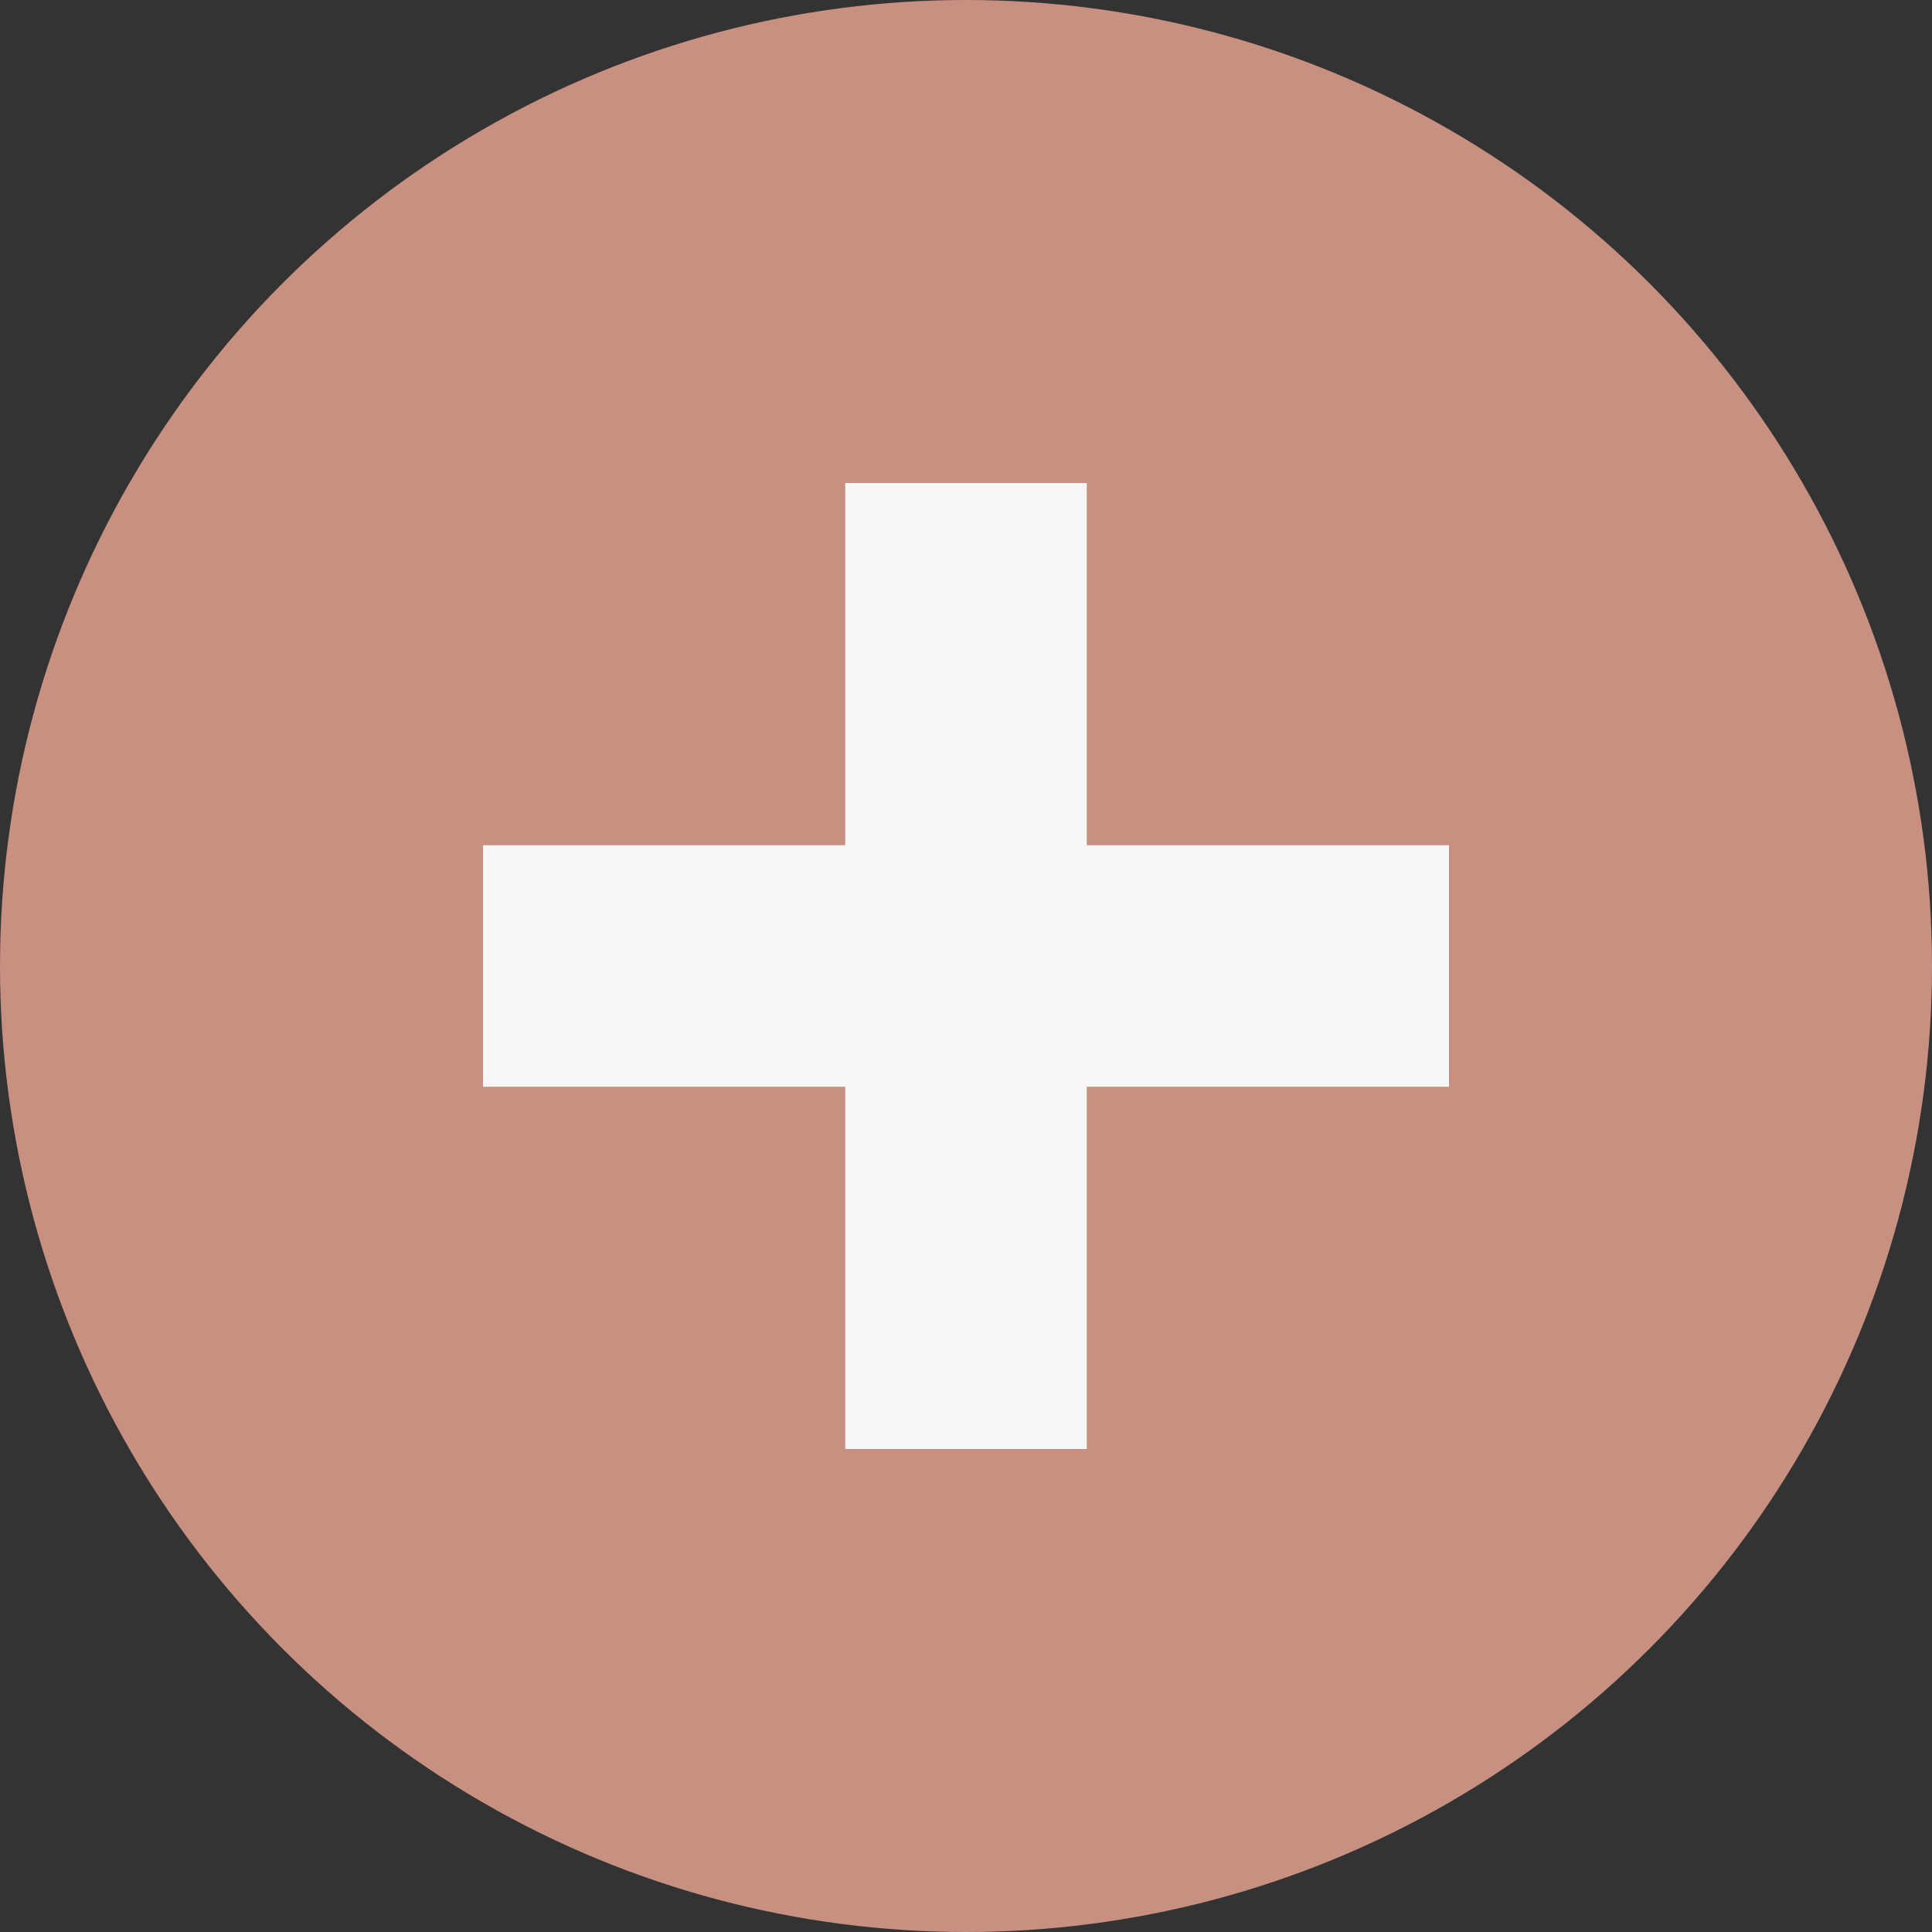<svg xmlns="http://www.w3.org/2000/svg" width="16" height="16" viewBox="0 0 16 16">
  <rect x="0" y="0" width="16" height="16" fill="#333333" stroke="none"/>
  <circle cx="8" cy="8" r="8" fill="#c79081"/>
  <path d="M7 4v3H4v2h3v3h2V9h3V7H9V4H7z" fill="#f8f8f8"/>
</svg>
